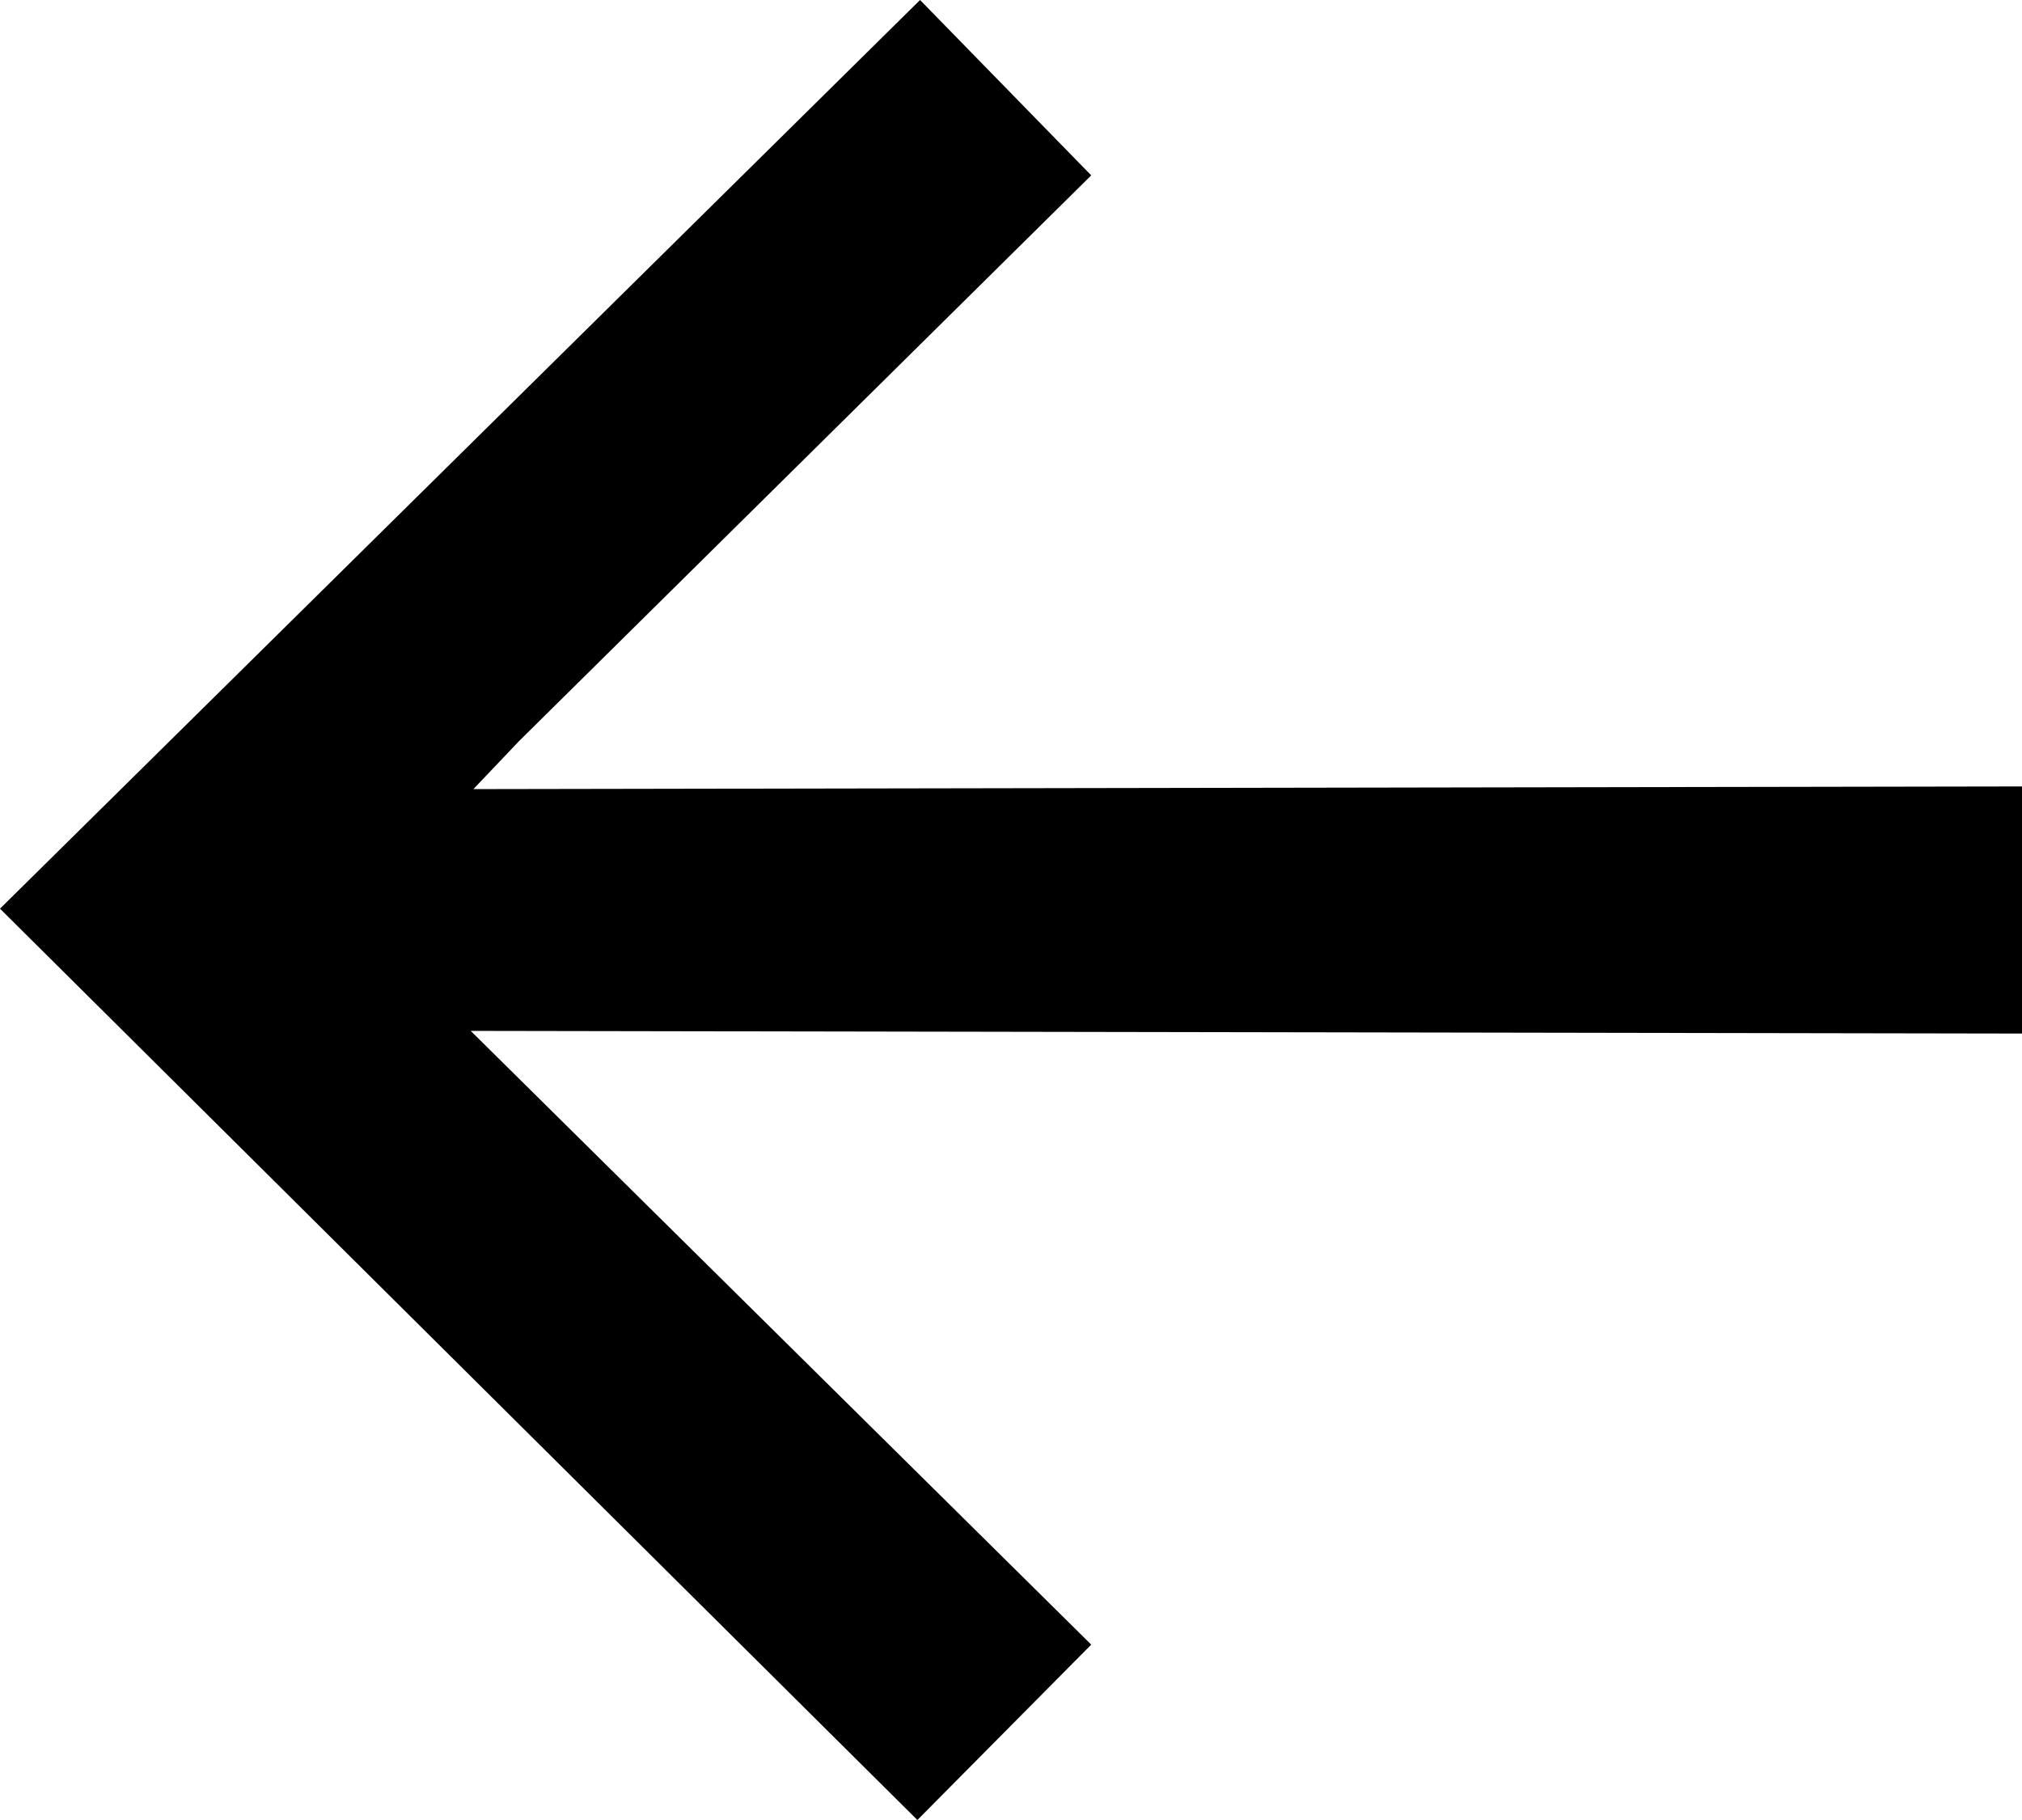 <svg width="50" height="45" viewBox="0 0 50 45" fill="none" xmlns="http://www.w3.org/2000/svg">
    <path
        d="M22.751 0L26.984 4.336L12.831 18.328L11.706 19.511L50 19.445V25.555L11.64 25.489L26.984 40.664L22.685 45L0 22.467L22.751 0Z"
        fill="currentColor" />
</svg>